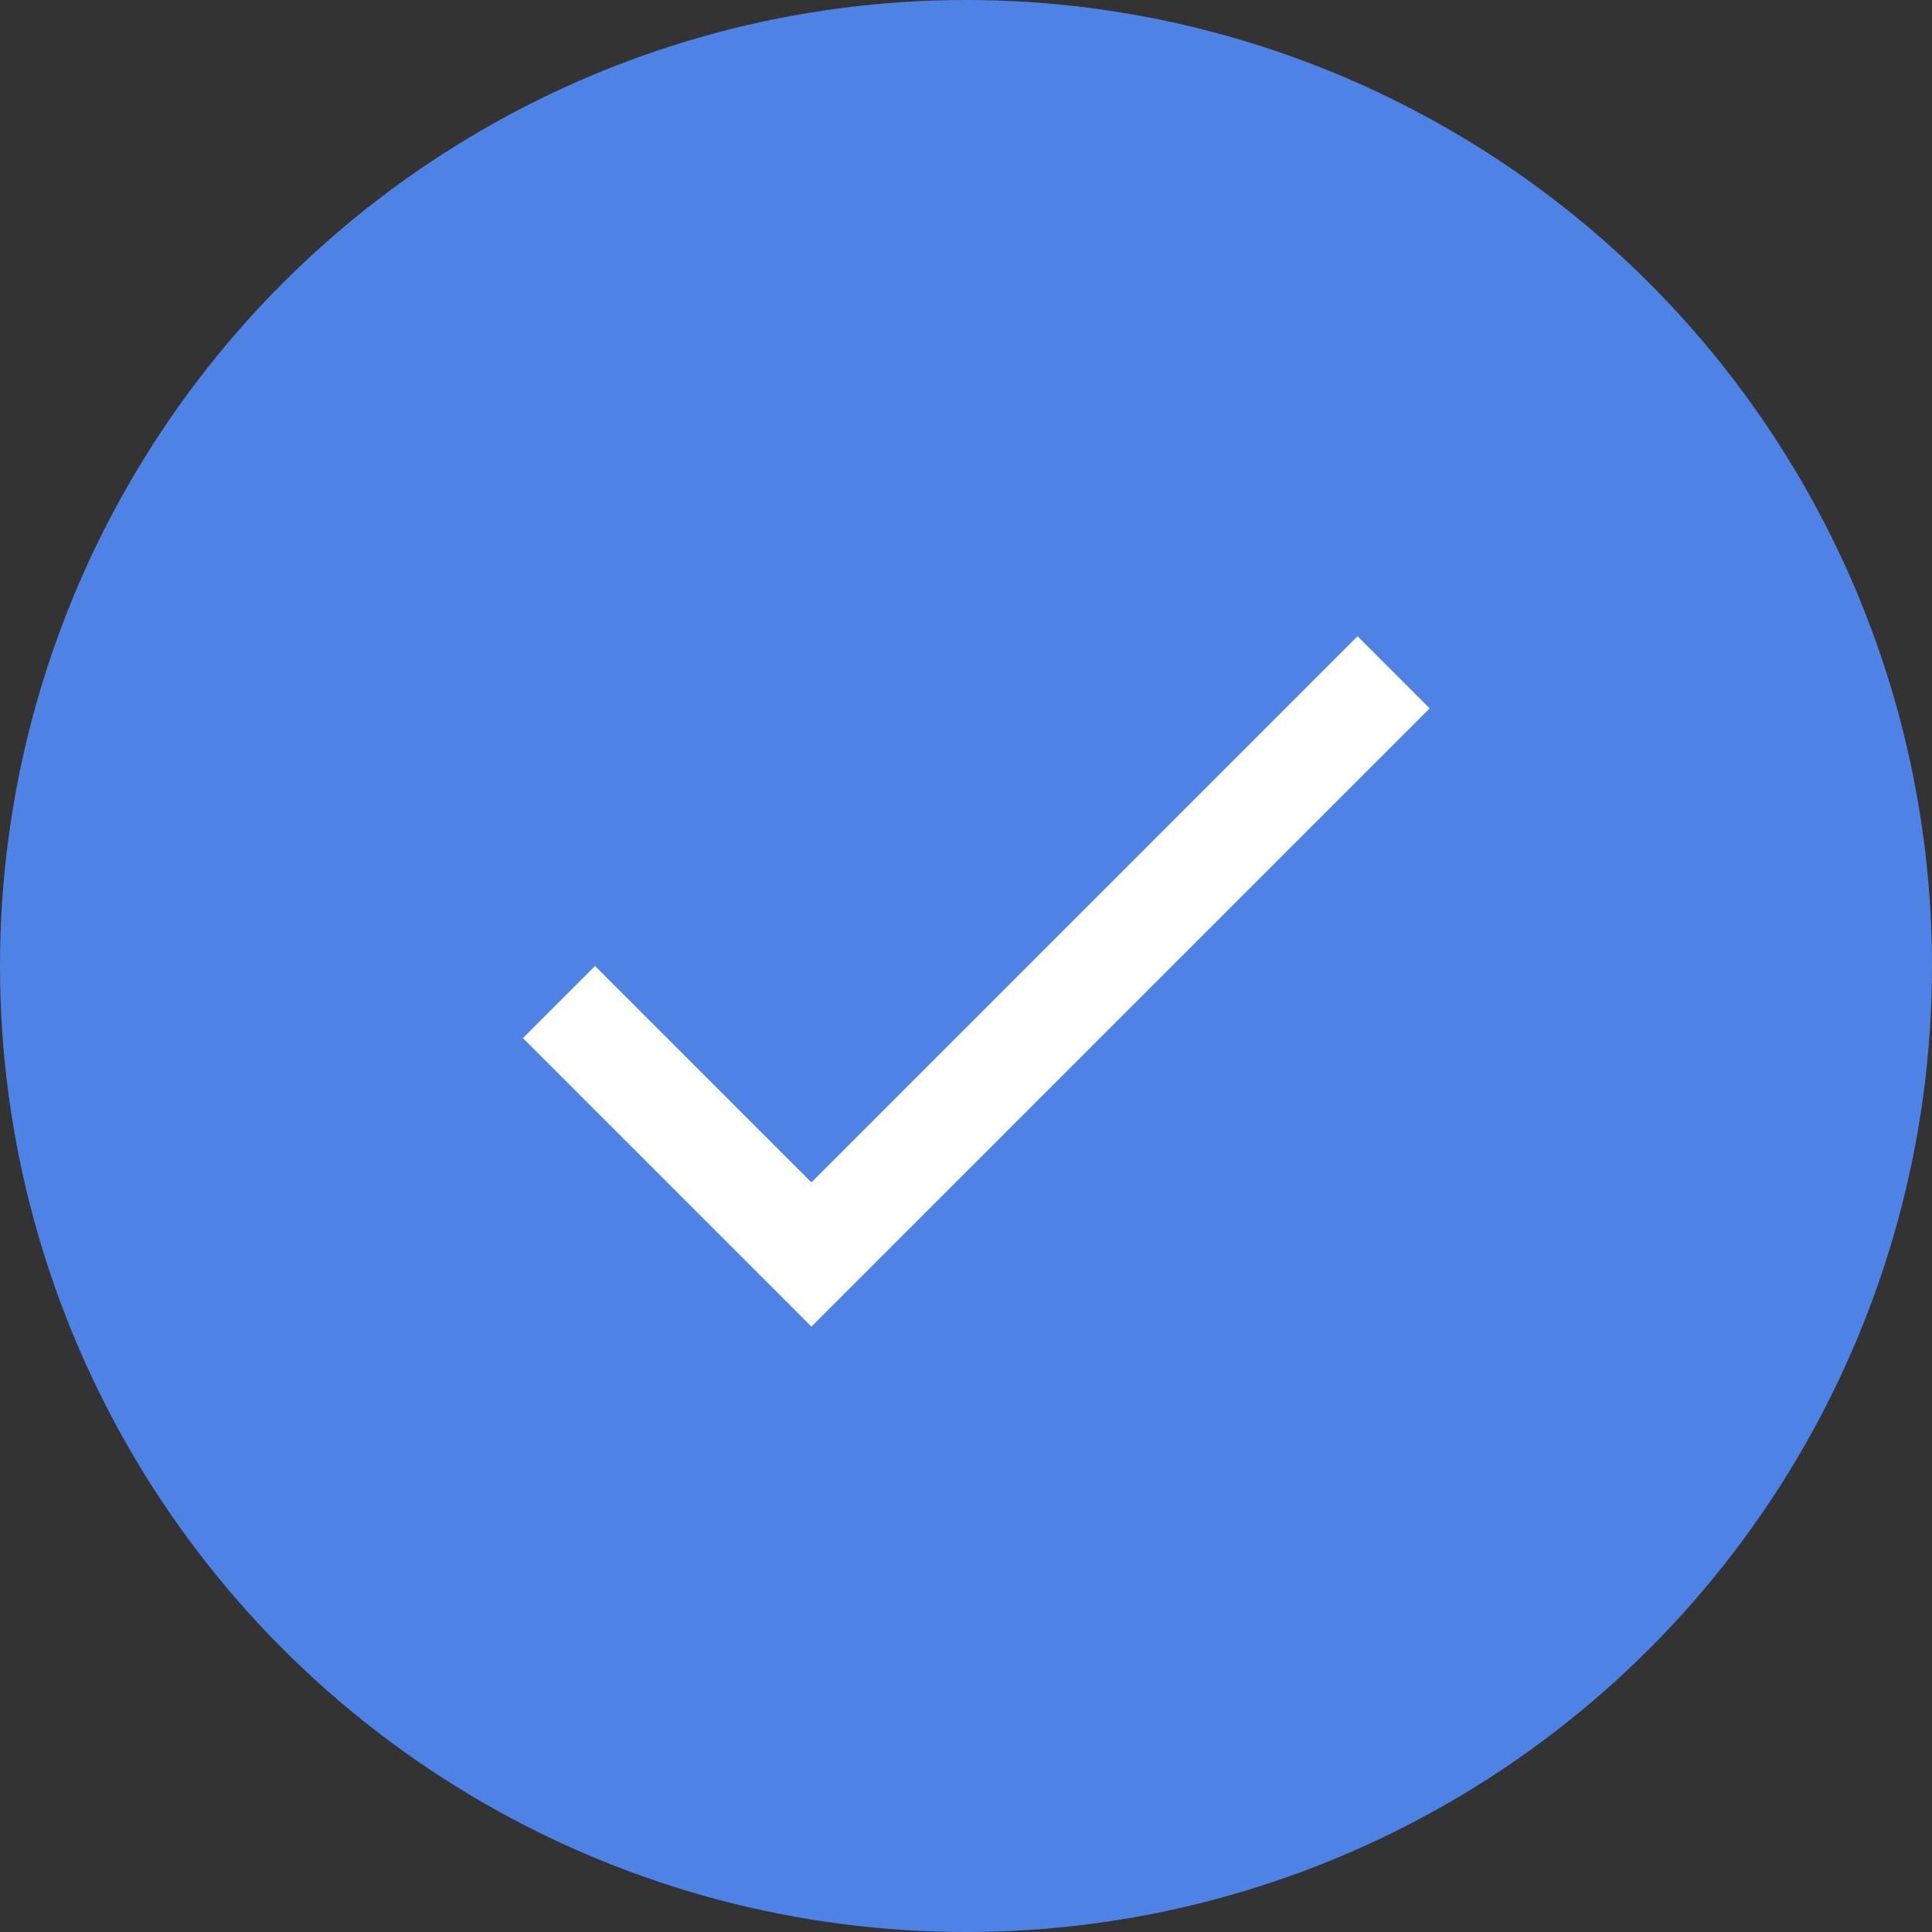 <svg width="150" height="150" viewBox="0 0 150 150" fill="none" xmlns="http://www.w3.org/2000/svg">
<rect x="0" y="0" width="150" height="150" fill="#333333" stroke="none"/>
<circle cx="75" cy="75" r="75" fill="#4E82E5"/>
<g clip-path="url(#clip0_332_365)">
<path d="M63 91.8L46.2 75L40.6 80.6L63 103L111 55L105.4 49.4L63 91.8Z" fill="white"/>
</g>
<defs>
<clipPath id="clip0_332_365">
<rect width="96" height="96" fill="white" transform="translate(27 27)"/>
</clipPath>
</defs>
</svg>
